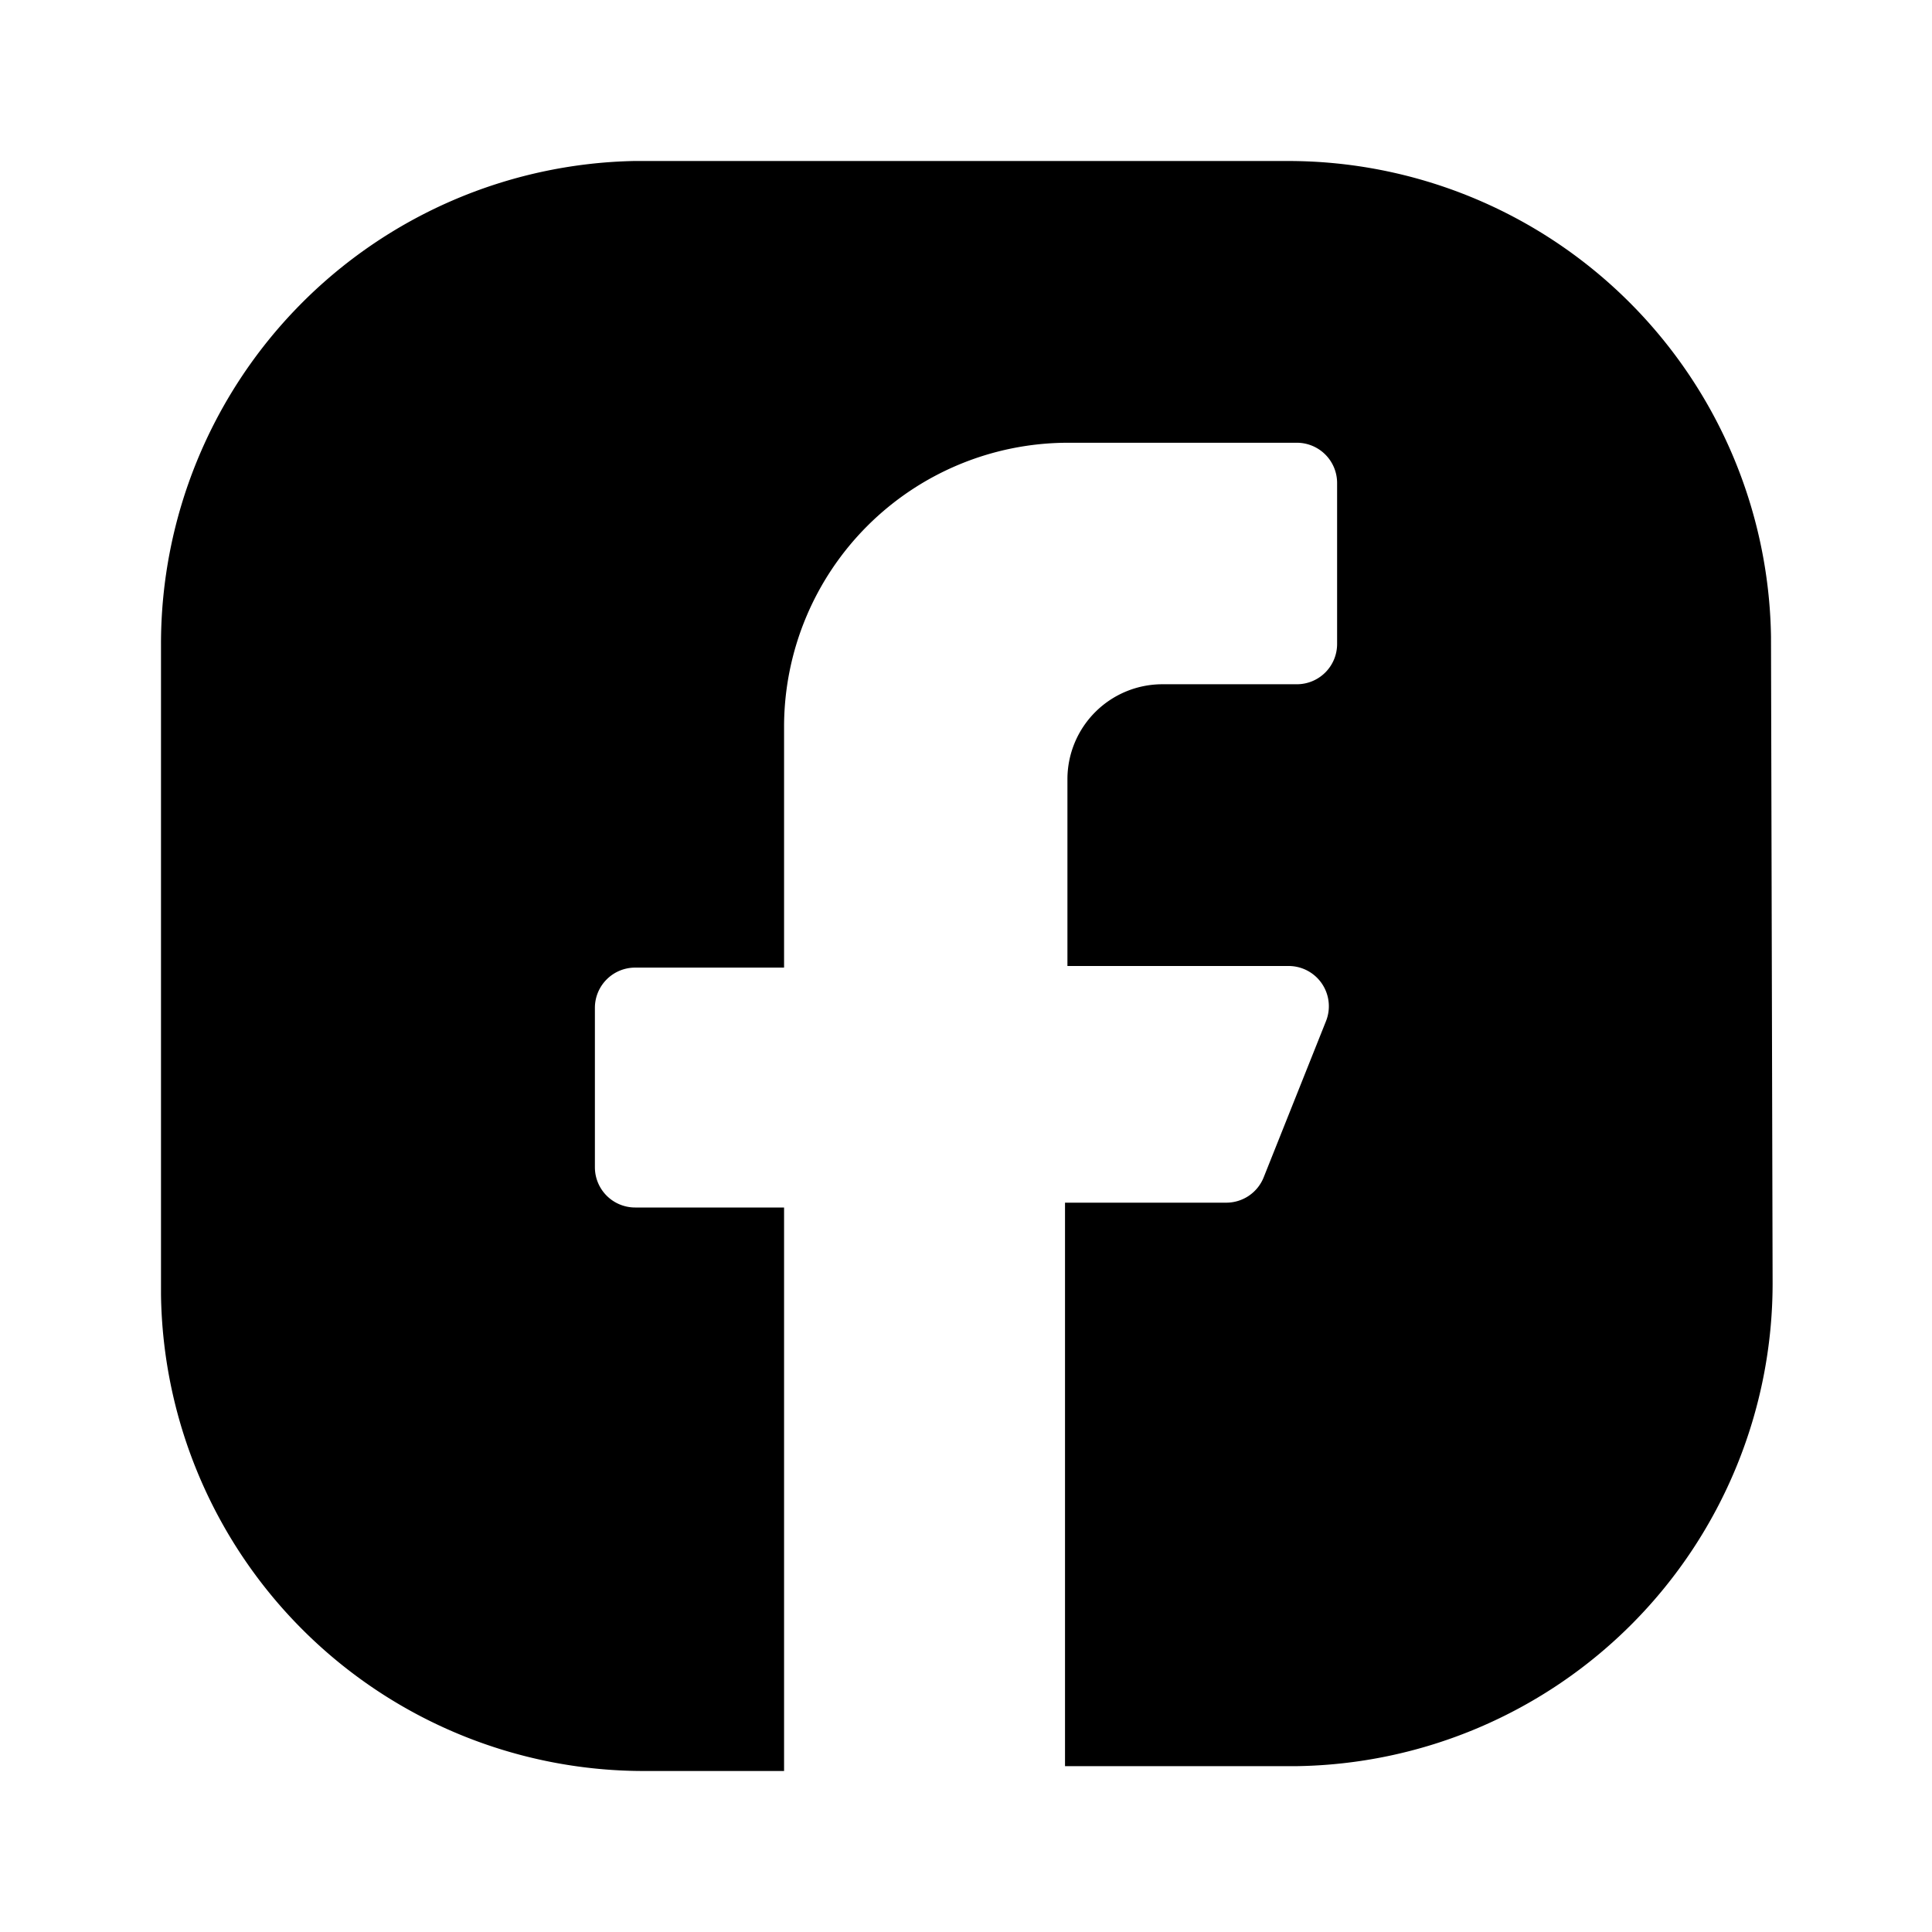 <svg xmlns="http://www.w3.org/2000/svg" viewBox="0 0 24 24"><g id="social-media"><path id="facebook" d="M22,7.91A6,6,0,0,0,16,2L7.88,2A6,6,0,0,0,2,8l0,8.08A6,6,0,0,0,8,22H9.74V15H7.89a.5.5,0,0,1-.5-.5V12.52a.5.5,0,0,1,.5-.5H9.74v-3a3.53,3.53,0,0,1,3.52-3.52h2.85a.5.5,0,0,1,.5.5V8a.5.5,0,0,1-.5.5H14.44a1.18,1.18,0,0,0-1.18,1.18V12H16a.5.5,0,0,1,.47.69l-.77,1.93a.5.5,0,0,1-.47.32h-2v7h2.86a6,6,0,0,0,5.93-6Z"/></g></svg>